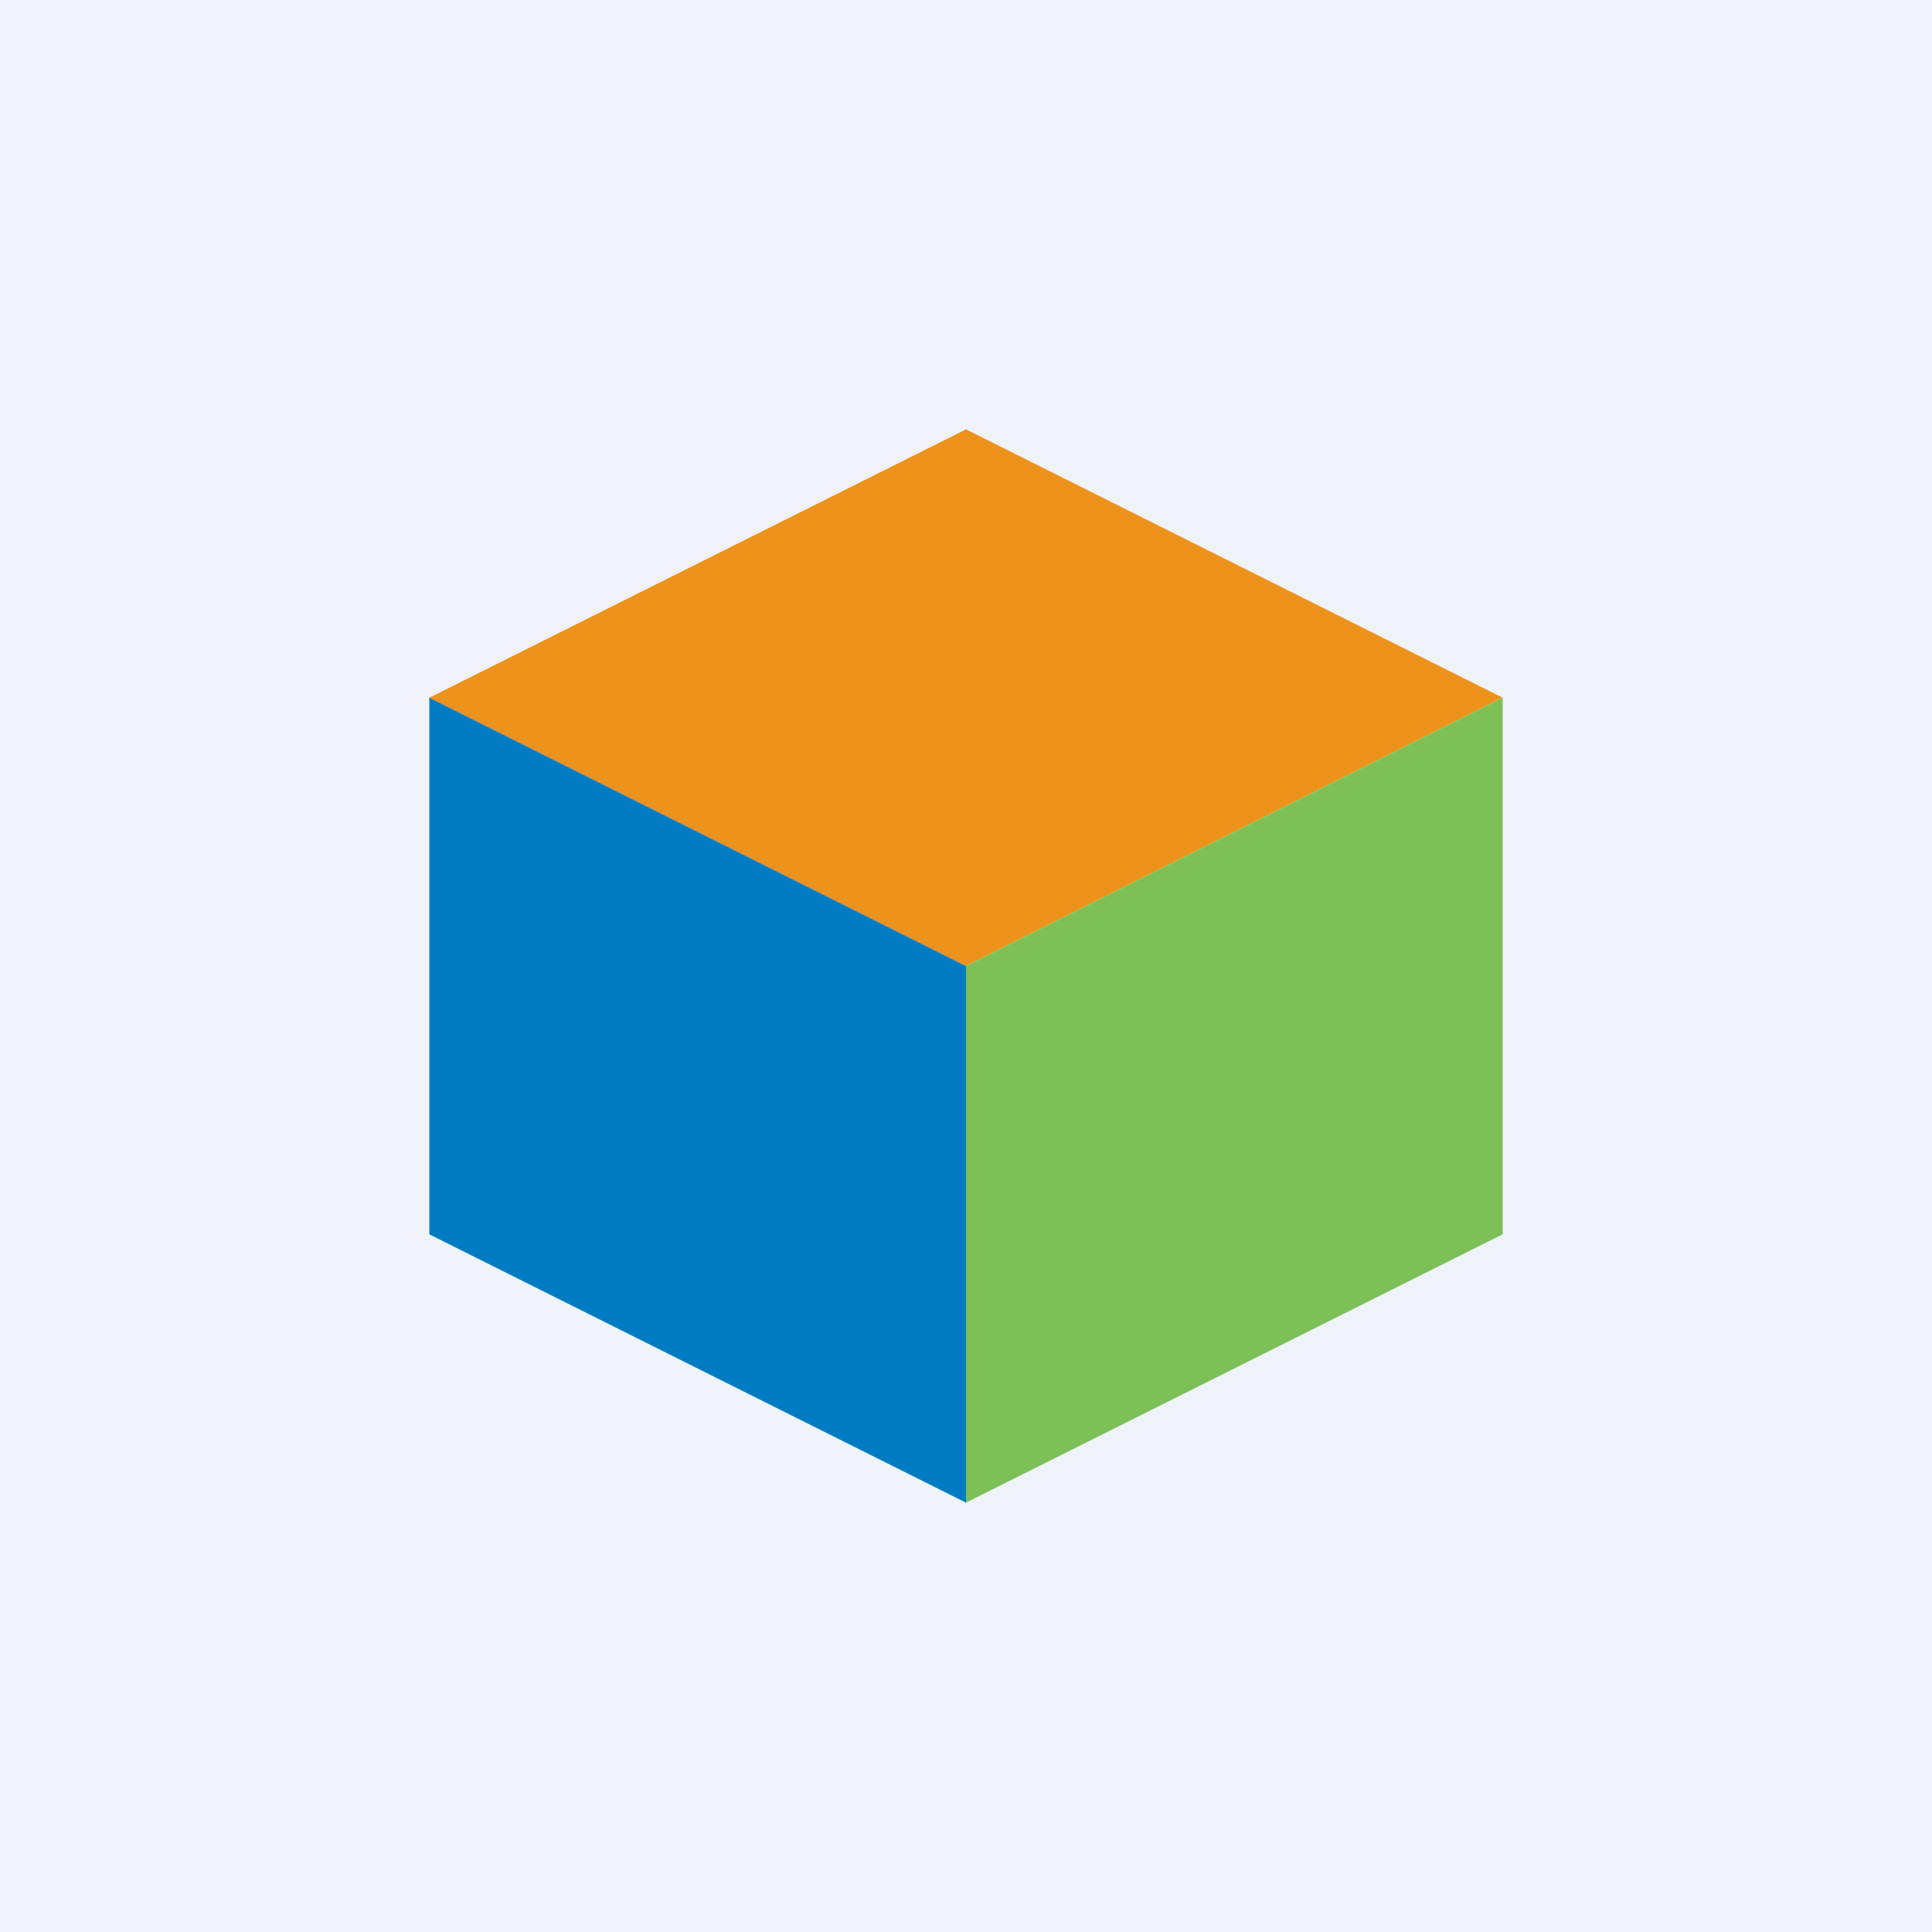 <!-- by TradingView --><svg width="18" height="18" viewBox="0 0 18 18" xmlns="http://www.w3.org/2000/svg"><path fill="#F0F3FA" d="M0 0h18v18H0z"/><path d="M9 4 4 6.5 9 9l5-2.5L9 4Z" fill="#ED931B"/><path d="M9 9v5l5-2.5v-5L9 9Z" fill="#7DC056"/><path d="M9 9 4 6.5v5L9 14V9Z" fill="#017CC2"/></svg>